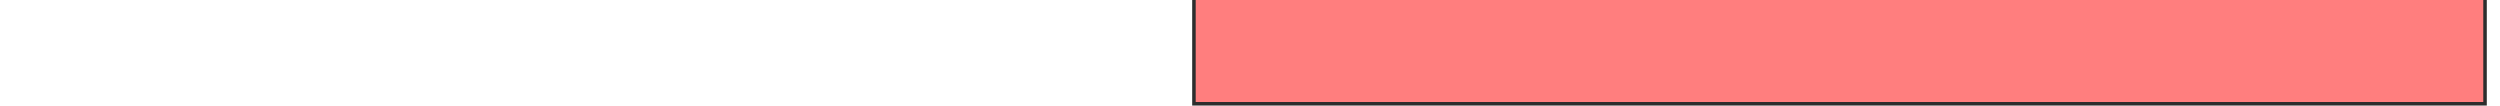<svg xmlns="http://www.w3.org/2000/svg" width="709" height="30">
 <!-- Created with Image Occlusion Enhanced -->
 <g>
  <title>Labels</title>
 </g>
 <g>
  <title>Masks</title>
  
  <rect id="e031c5fc4a4b4b478fe74b3f6dfe040b-oa-2" height="36.923" width="366.154" y="-7.489" x="338.602" stroke="#2D2D2D" fill="#FF7E7E" class="qshape"/>
 </g>
</svg>